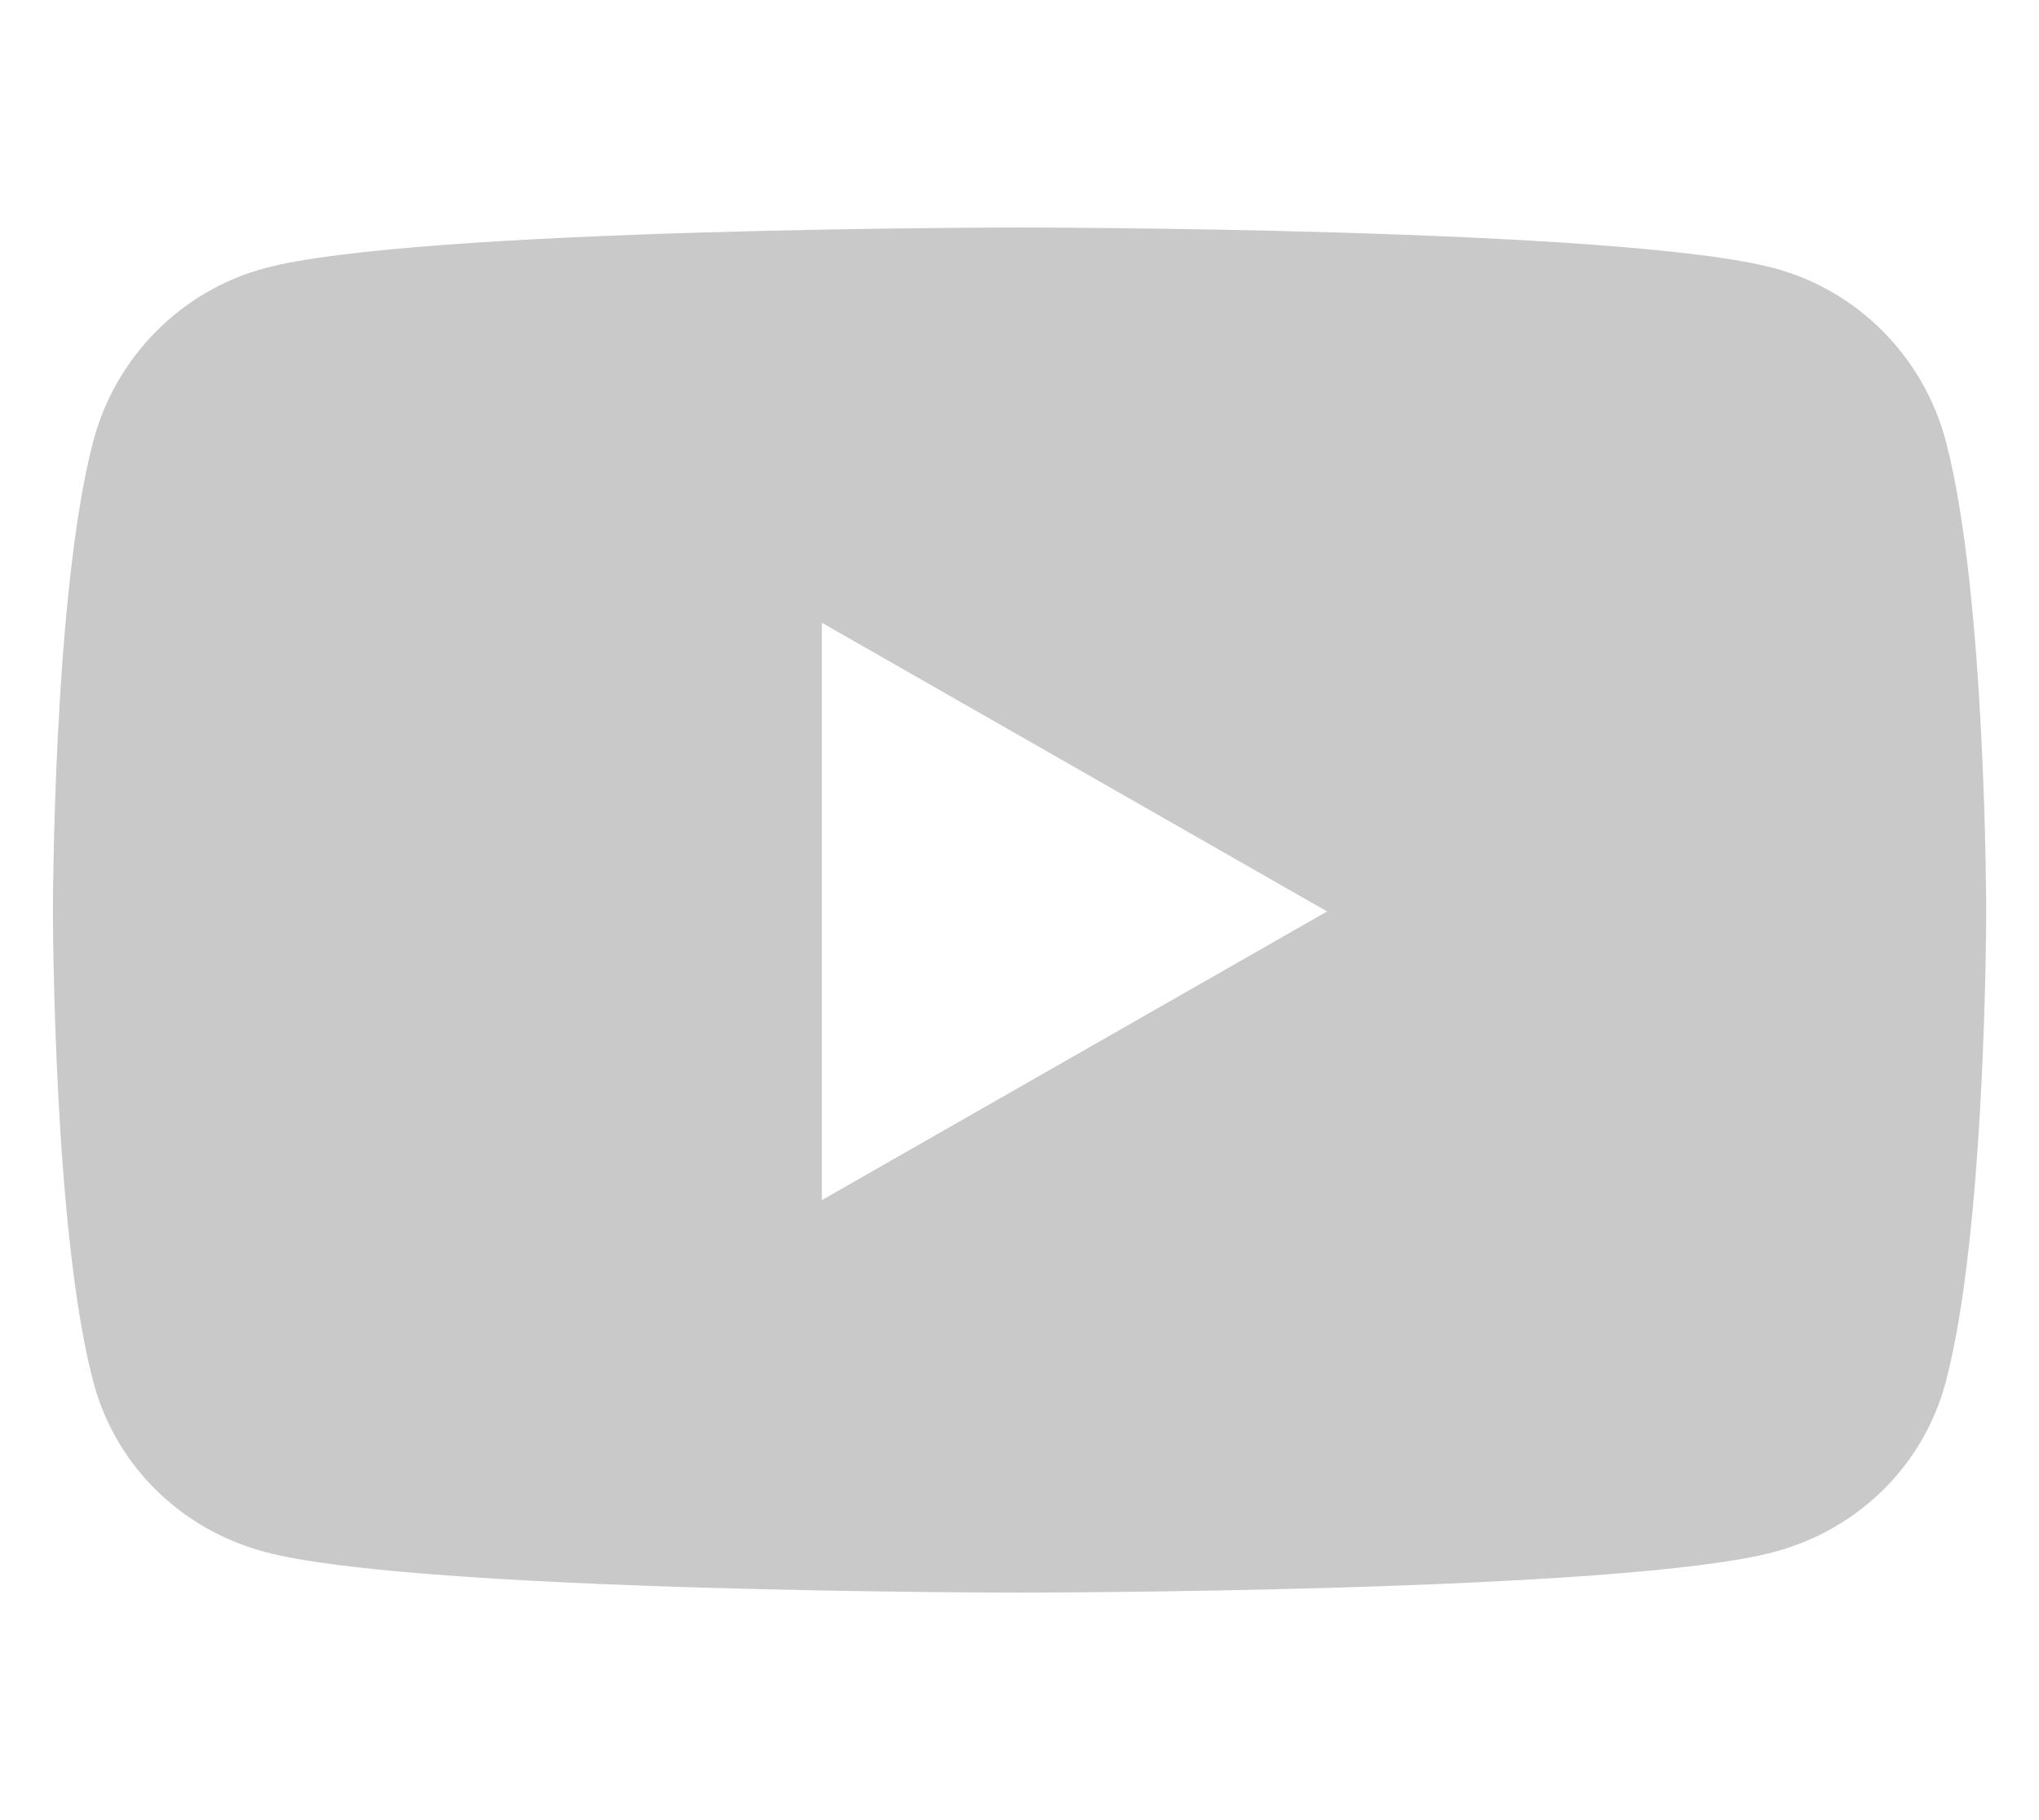 <svg width="28" height="25" viewBox="0 0 28 25" fill="none" xmlns="http://www.w3.org/2000/svg">
<path d="M26.72 6.059C26.415 4.904 25.515 3.994 24.373 3.686C22.302 3.125 14.001 3.125 14.001 3.125C14.001 3.125 5.699 3.125 3.628 3.686C2.486 3.995 1.587 4.904 1.281 6.059C0.727 8.152 0.727 12.519 0.727 12.519C0.727 12.519 0.727 16.886 1.281 18.979C1.587 20.134 2.486 21.006 3.628 21.314C5.699 21.875 14.001 21.875 14.001 21.875C14.001 21.875 22.302 21.875 24.373 21.314C25.515 21.006 26.415 20.134 26.72 18.979C27.275 16.886 27.275 12.519 27.275 12.519C27.275 12.519 27.275 8.152 26.72 6.059V6.059ZM11.286 16.484V8.554L18.224 12.519L11.286 16.484V16.484Z" fill="#C9C9C9"/>
</svg>
